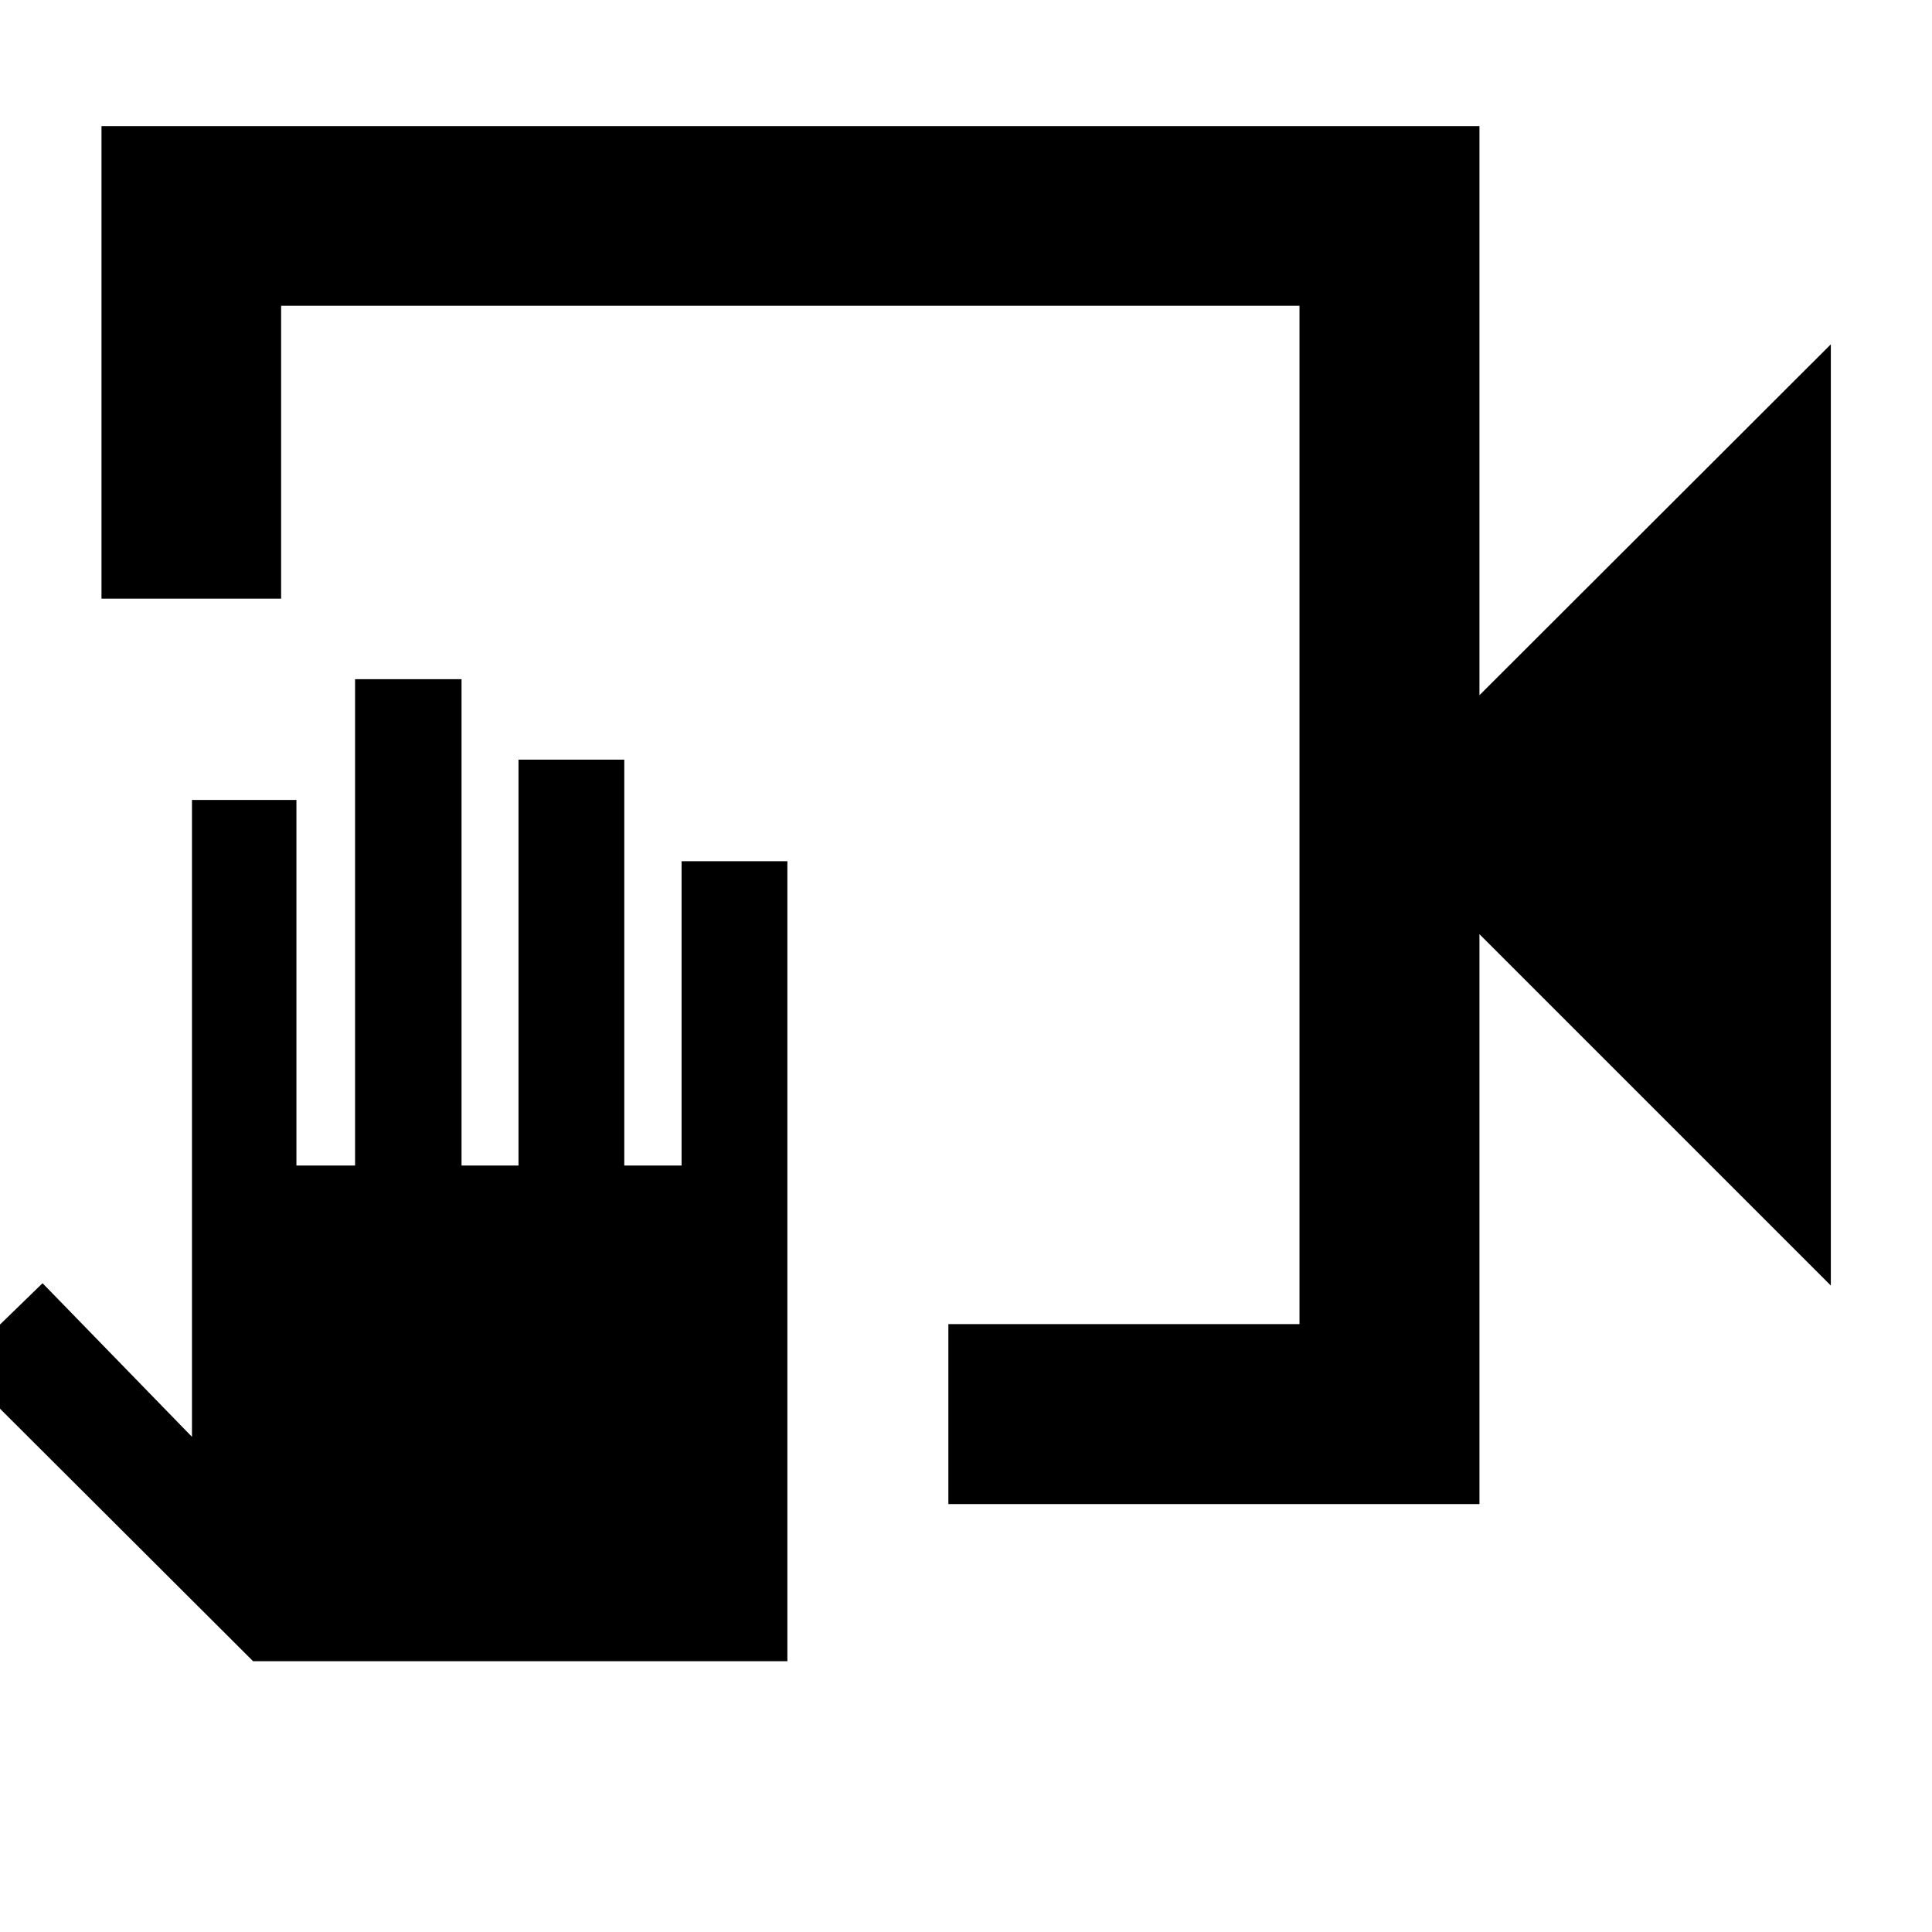 <svg xmlns="http://www.w3.org/2000/svg" height="40" viewBox="0 -960 960 960" width="40"><path d="M471.24-212.63v-89.42h174.47v-506.02H139.69v145.55H50.43v-234.81h684.7v282.78l174.6-174.36v467.7l-174.6-174.6v283.18H471.24Zm-80 78.08H125.76L-21.23-281.21l42.37-41.17 74.25 76.34v-316.48h51.9v181.67h29.14v-241.67h52.9v241.67h28.31v-201.67h52.56v201.67h28.47v-151.21h52.57v397.51Zm254.47-673.52v506.02-506.02Z"/></svg>